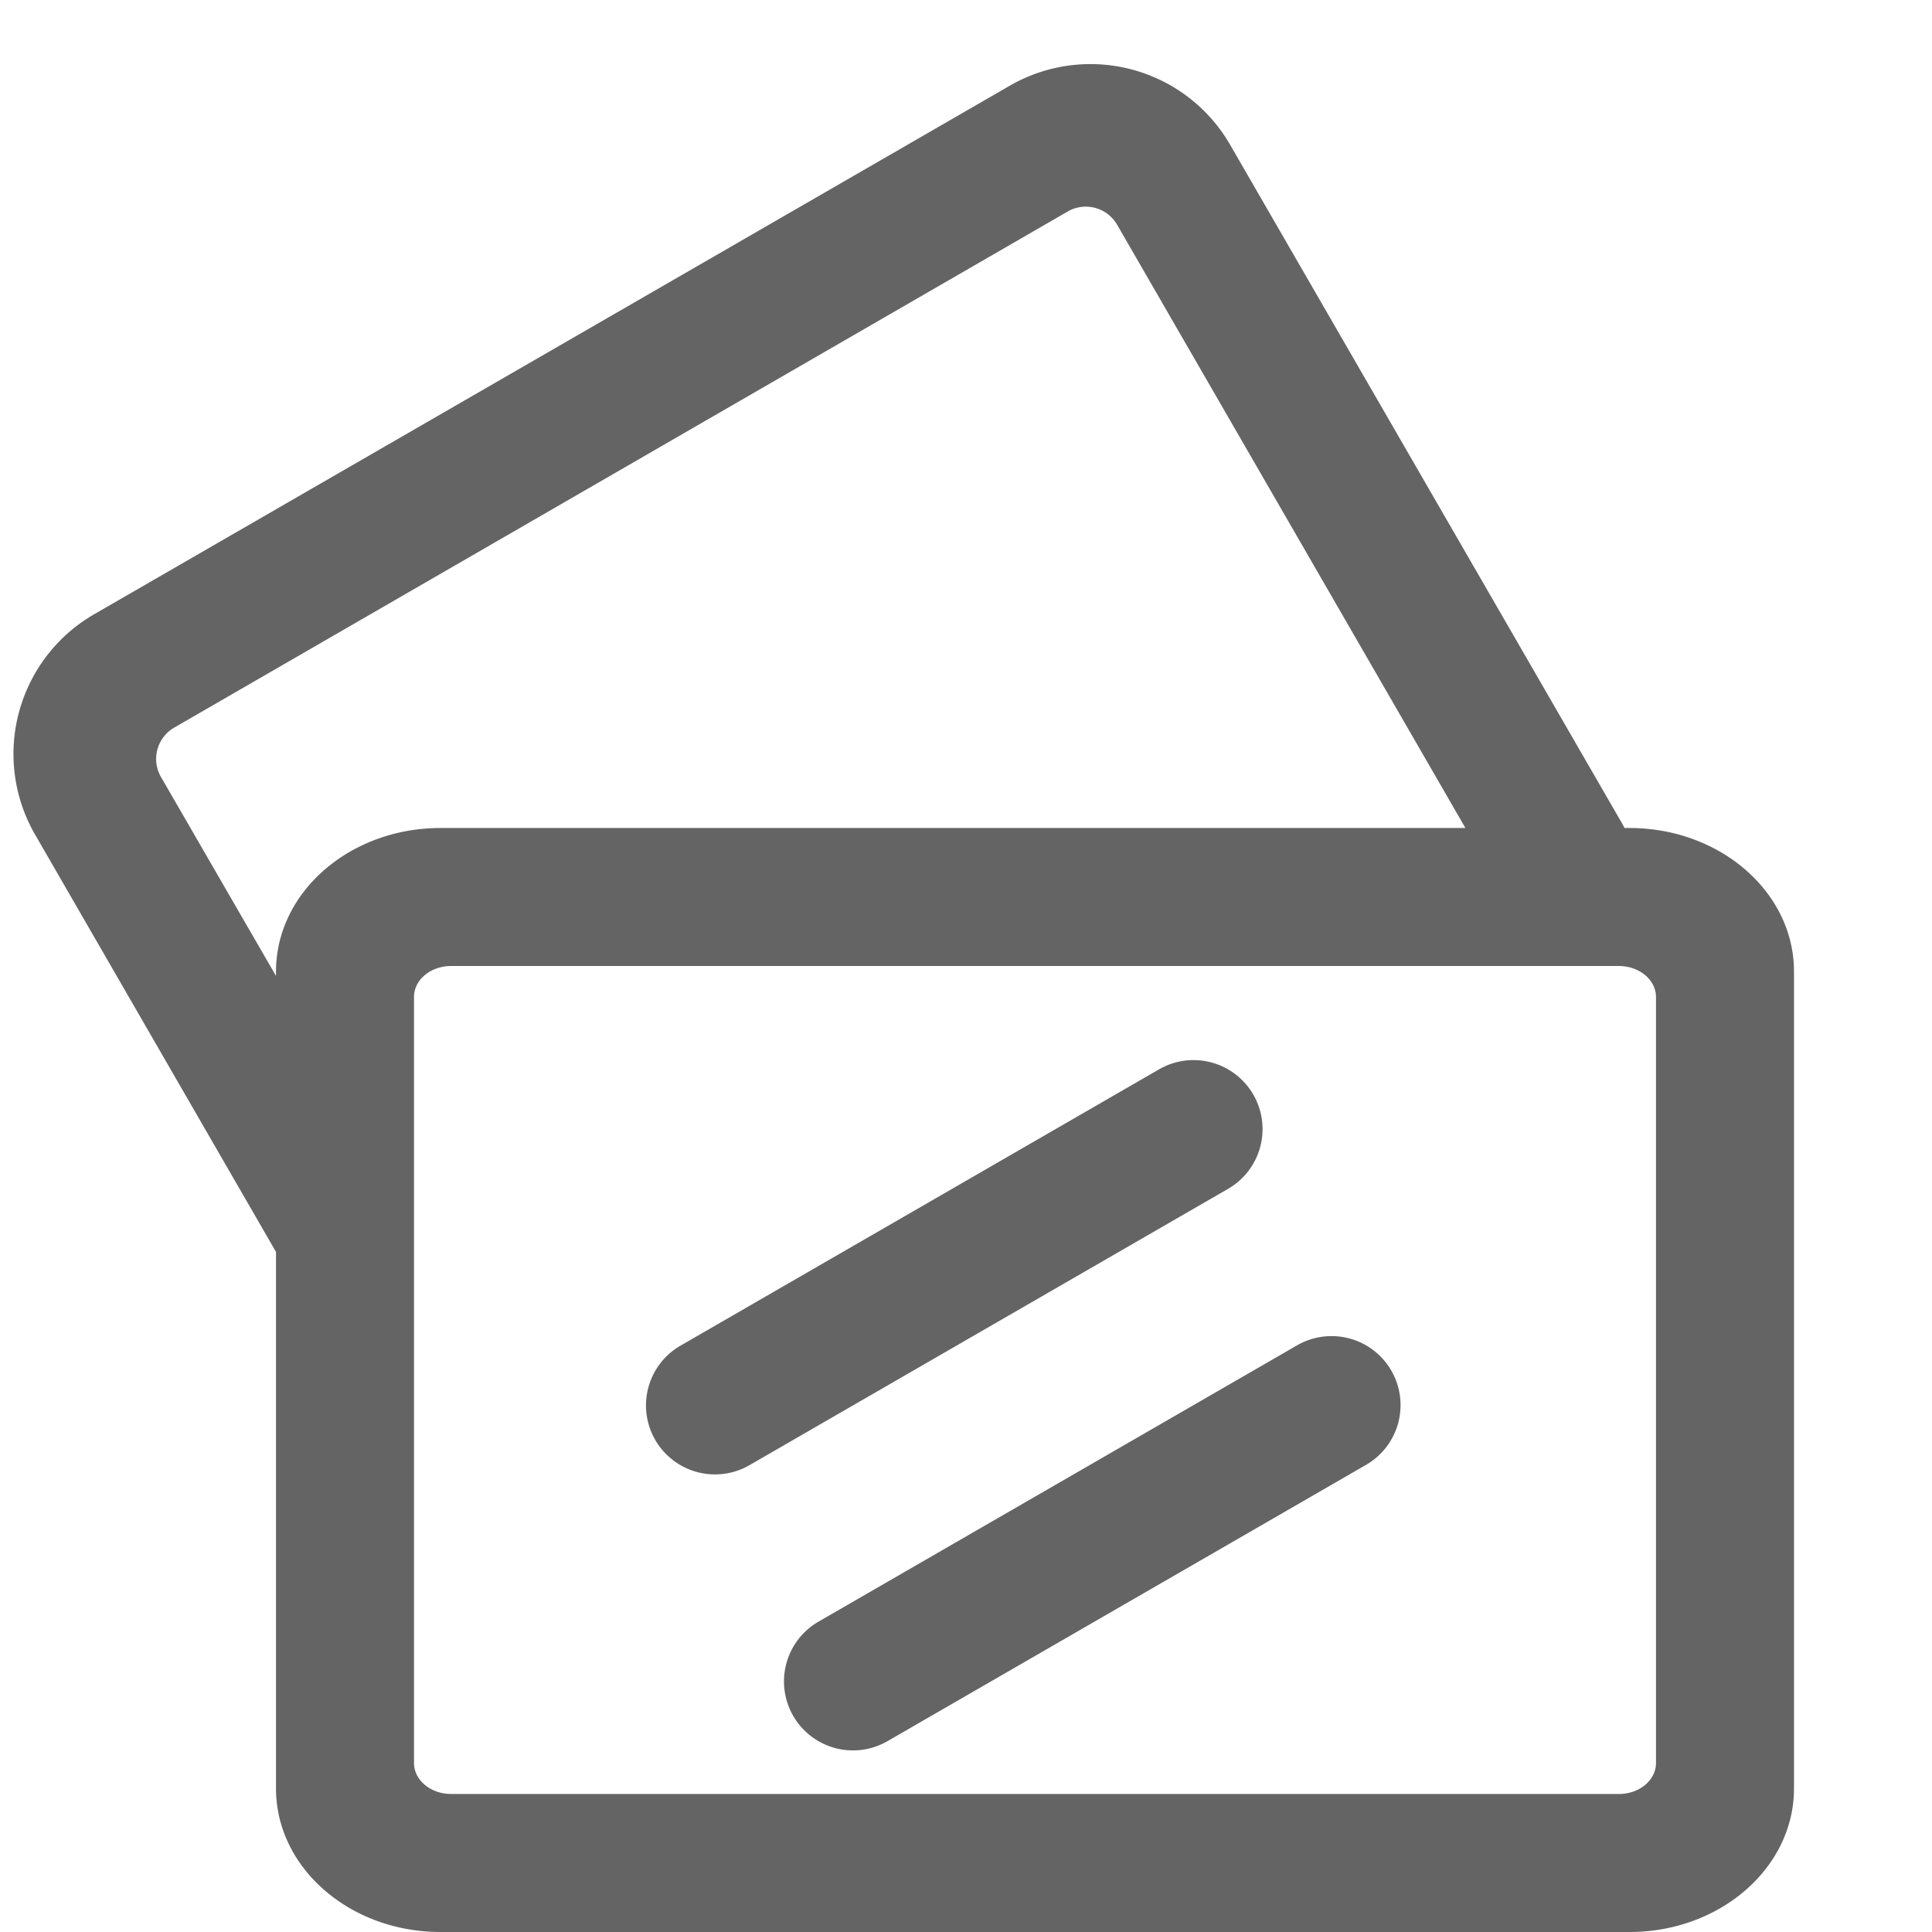 <?xml version="1.0" standalone="no"?><!DOCTYPE svg PUBLIC "-//W3C//DTD SVG 1.1//EN" "http://www.w3.org/Graphics/SVG/1.1/DTD/svg11.dtd"><svg t="1577371172014" class="icon" viewBox="0 0 1024 1024" version="1.1" xmlns="http://www.w3.org/2000/svg" p-id="1641" xmlns:xlink="http://www.w3.org/1999/xlink" width="200" height="200"><defs><style type="text/css"></style></defs><path d="M776.704 438.857L591.945 118.857a19.163 19.163 0 0 0-26.331-6.583L92.672 385.463a19.163 19.163 0 0 0-7.534 26.039L146.286 517.266V514.926C146.286 472.942 185.344 438.857 233.472 438.857h543.232z m84.407 0h2.56C911.799 438.857 950.857 472.942 950.857 514.926v433.006c0 41.984-39.058 76.069-87.186 76.069H233.472C185.344 1024 146.286 989.915 146.286 947.931V663.552L18.139 441.563a85.504 85.504 0 0 1 32.549-116.443L534.455 45.861a85.504 85.504 0 0 1 117.029 29.989l208.091 360.302 1.463 2.706zM239.177 512c-10.971 0-19.749 7.314-19.749 16.457v405.943c0 9.07 8.777 16.457 19.749 16.457h618.789c10.971 0 19.749-7.314 19.749-16.457v-405.943c0-9.07-8.777-16.457-19.749-16.457H239.177z m121.637 201.143l253.367-146.286a36.571 36.571 0 1 1 36.571 63.342l-253.367 146.286a36.571 36.571 0 1 1-36.571-63.342z m73.143 146.286l253.367-146.286a36.571 36.571 0 1 1 36.571 63.342l-253.367 146.286a36.571 36.571 0 1 1-36.571-63.342z" fill="#646464" p-id="1642"></path></svg>